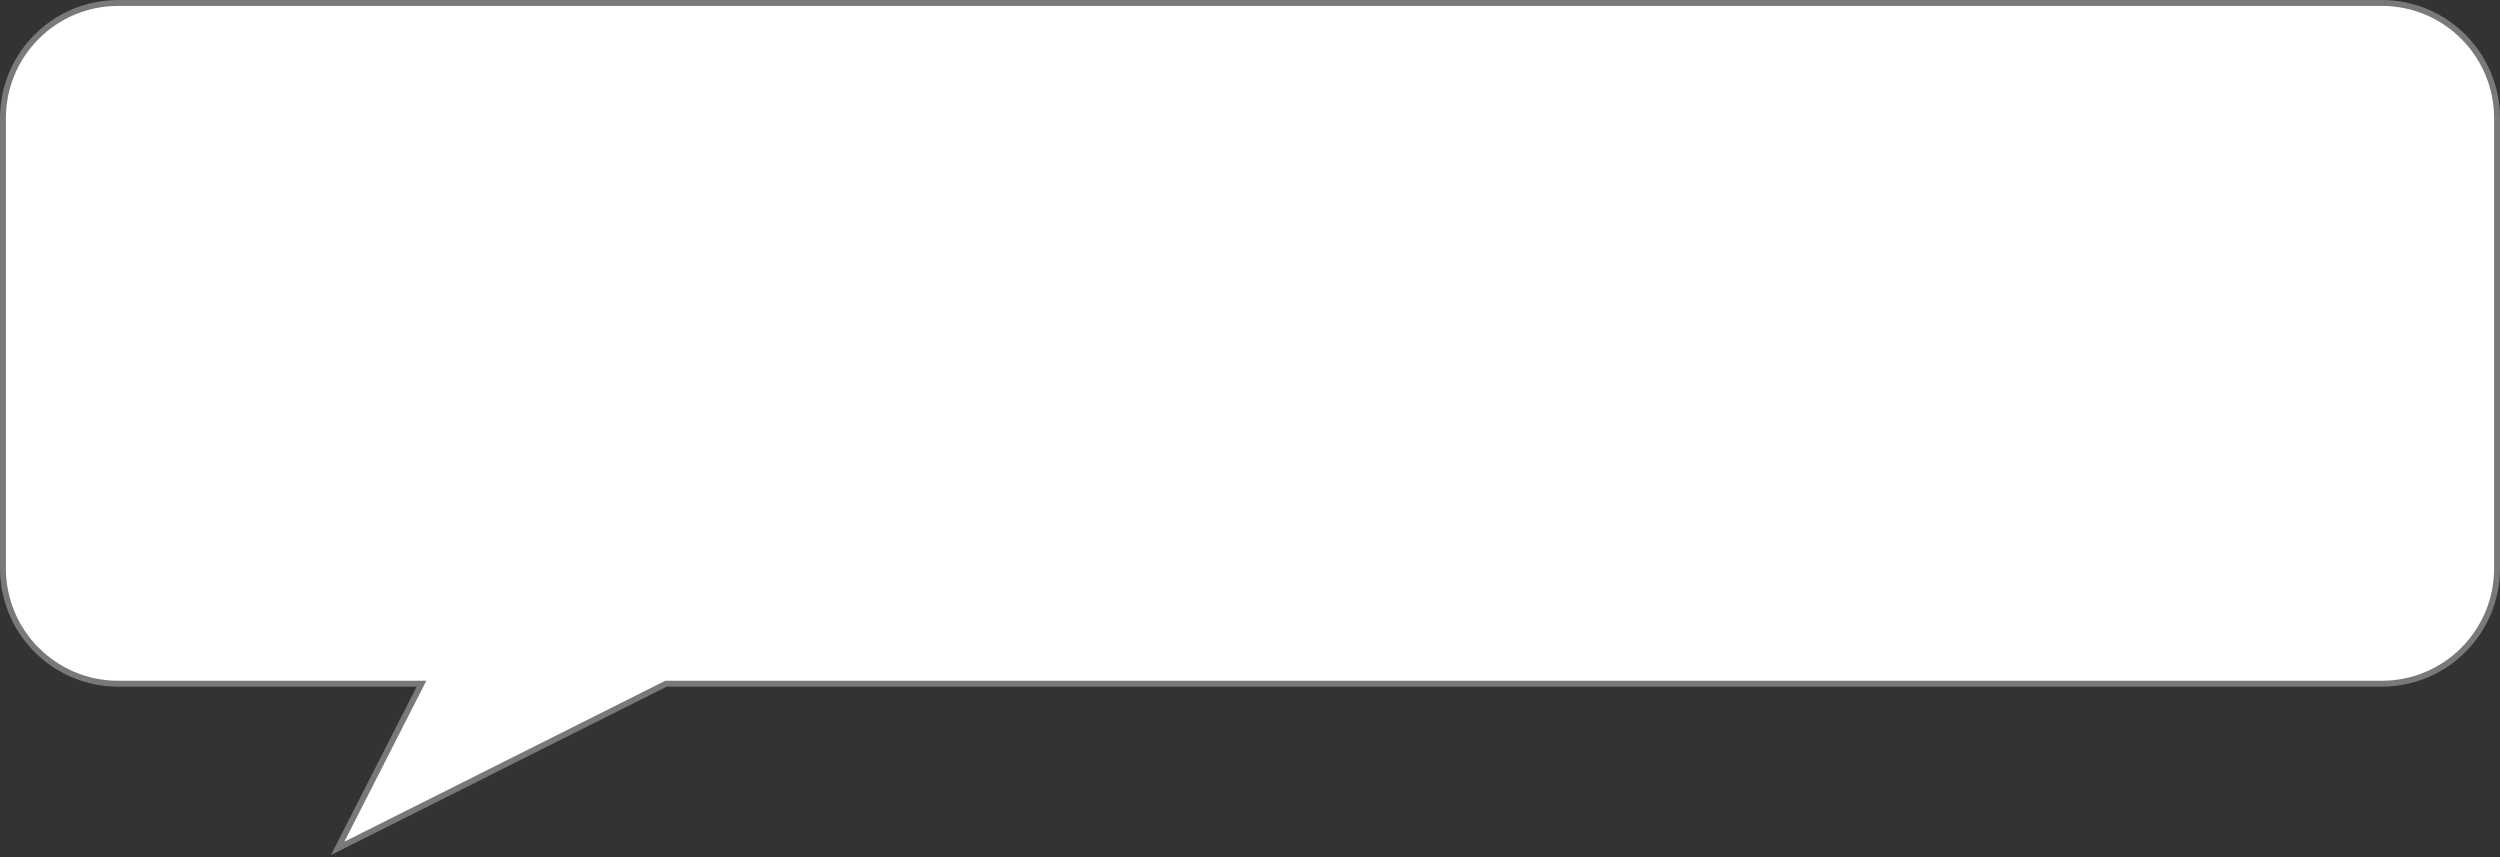 ﻿<?xml version="1.0" encoding="utf-8"?>
<svg version="1.1" xmlns:xlink="http://www.w3.org/1999/xlink" width="423px" height="145px" xmlns="http://www.w3.org/2000/svg">
  <rect width="100%" height="100%" fill="#333333" stroke="none"/>
  <g transform="matrix(1 0 0 1 -280 -361 )">
    <path d="M 280.5 457.185  C 280.5 457.185  280.5 381  280.5 381  C 280.5 370.23  289.23 361.5  300 361.5  C 300 361.5  683 361.5  683 361.5  C 693.77 361.5  702.5 370.23  702.5 381  C 702.5 381  702.5 457.185  702.5 457.185  C 702.5 467.955  693.77 476.685  683 476.685  C 683 476.685  392.682 476.685  392.682 476.685  C 392.682 476.685  337.136 504.538  337.136 504.538  C 337.136 504.538  351.316 476.685  351.316 476.685  C 351.316 476.685  300 476.685  300 476.685  C 289.23 476.685  280.5 467.955  280.5 457.185  Z " fill-rule="nonzero" fill="#ffffff" stroke="none" />
    <path d="M 280 457.185  C 280 457.185  280 381  280 381  C 280 369.954  288.954 361  300 361  C 300 361  683 361  683 361  C 694.046 361  703 369.954  703 381  C 703 381  703 457.185  703 457.185  C 703 468.231  694.046 477.185  683 477.185  C 683 477.185  392.8 477.185  392.8 477.185  C 392.8 477.185  336 505.667  336 505.667  C 336 505.667  350.5 477.185  350.5 477.185  C 350.5 477.185  300 477.185  300 477.185  C 288.954 477.185  280 468.231  280 457.185  Z M 281 457.185  C 281 467.678  289.507 476.185  300 476.185  C 300 476.185  352.131 476.185  352.131 476.185  C 352.131 476.185  338.272 503.409  338.272 503.409  C 338.272 503.409  392.563 476.185  392.563 476.185  C 392.563 476.185  683 476.185  683 476.185  C 693.493 476.185  702 467.678  702 457.185  C 702 457.185  702 381  702 381  C 702 370.507  693.493 362  683 362  C 683 362  300 362  300 362  C 289.507 362  281 370.507  281 381  C 281 381  281 457.185  281 457.185  Z " fill-rule="nonzero" fill="#797979" stroke="none" />
  </g>
</svg>